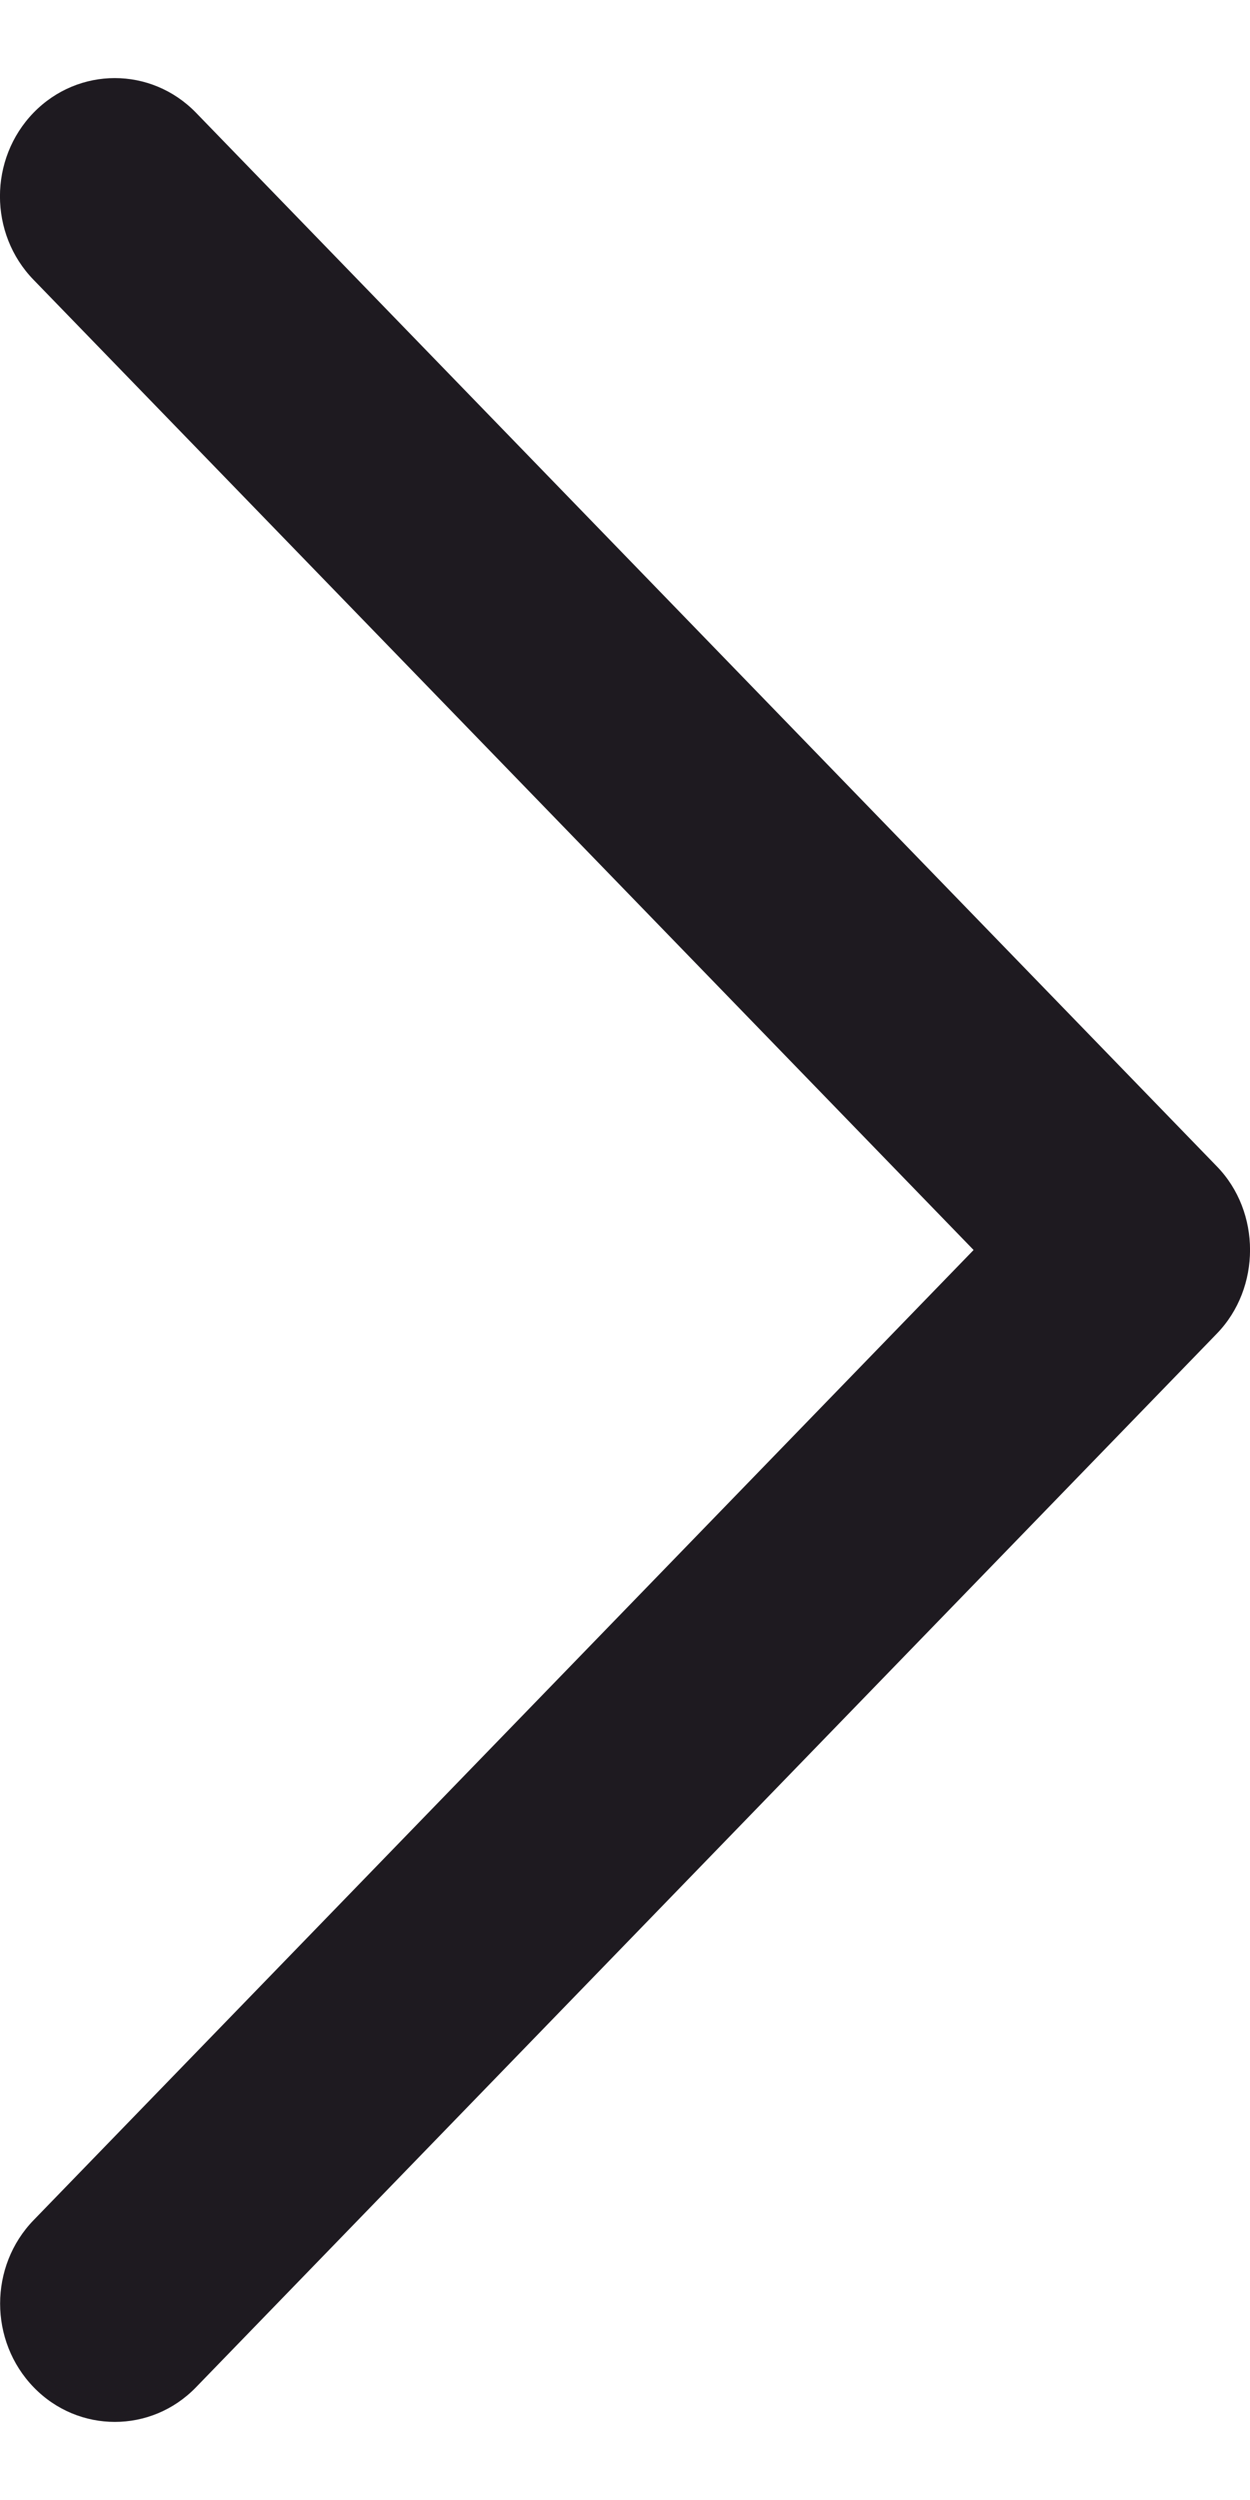  <svg
    width="8"
    height="16"
    viewBox="0 0 8 16"
    fill="none"
    xmlns="http://www.w3.org/2000/svg"
>
    <path
    d="M7.788 7.465L1.254 0.721C0.967 0.426 0.502 0.426 0.215 0.721C-0.072 1.017 -0.072 1.496 0.215 1.791L6.231 8L0.216 14.208C-0.071 14.503 -0.071 14.983 0.216 15.279C0.502 15.574 0.968 15.574 1.254 15.279L7.788 8.535C8.071 8.243 8.071 7.756 7.788 7.465Z"
    fill="#1E1A20"
    />
</svg>